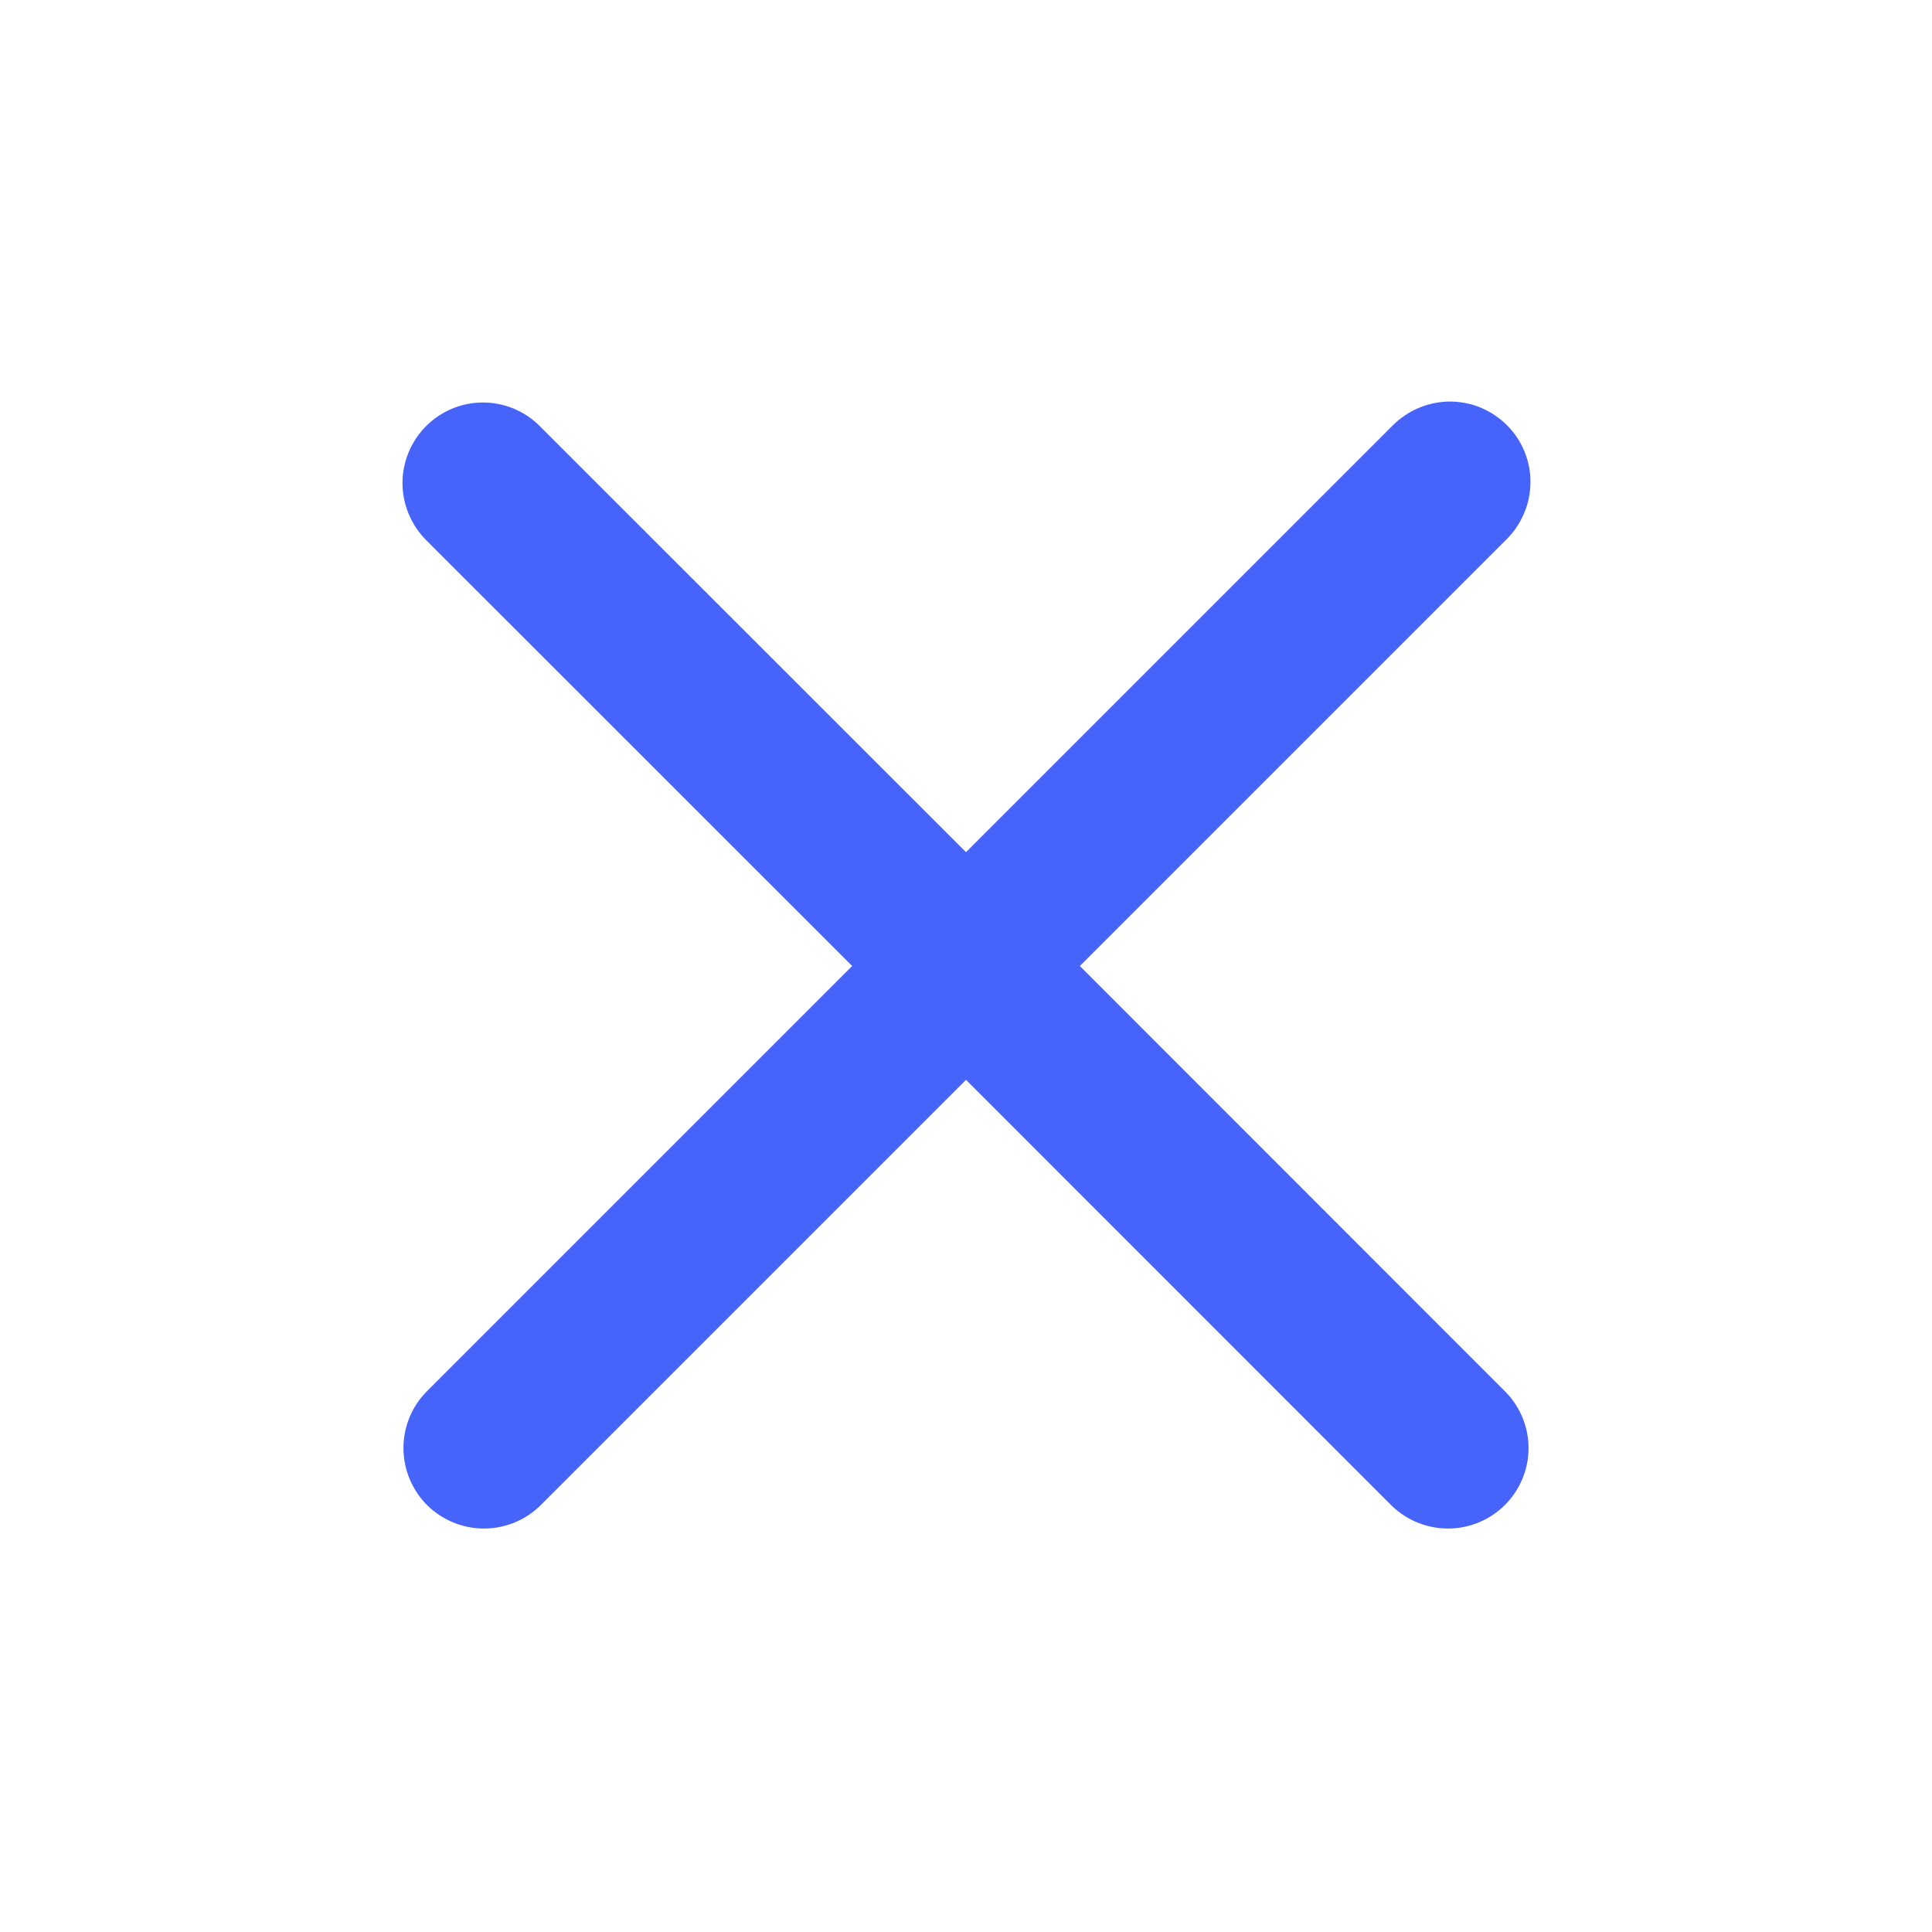 <svg width="12" height="12" viewBox="0 0 12 12" fill="none" xmlns="http://www.w3.org/2000/svg">
<path d="M2.646 2.647C2.74 2.553 2.867 2.5 3 2.5C3.132 2.5 3.26 2.553 3.353 2.647L6 5.293L8.646 2.647C8.693 2.599 8.748 2.561 8.809 2.535C8.87 2.509 8.935 2.495 9.002 2.494C9.068 2.494 9.134 2.506 9.195 2.531C9.257 2.557 9.313 2.594 9.36 2.641C9.407 2.688 9.444 2.743 9.469 2.805C9.494 2.866 9.507 2.932 9.506 2.998C9.505 3.065 9.492 3.13 9.465 3.191C9.439 3.252 9.401 3.308 9.353 3.354L6.707 6L9.353 8.647C9.444 8.741 9.495 8.867 9.494 8.998C9.493 9.13 9.44 9.255 9.347 9.348C9.255 9.44 9.129 9.493 8.998 9.494C8.867 9.495 8.741 9.445 8.646 9.354L6 6.707L3.353 9.354C3.259 9.445 3.133 9.495 3.002 9.494C2.871 9.493 2.745 9.44 2.652 9.348C2.56 9.255 2.507 9.13 2.506 8.998C2.505 8.867 2.555 8.741 2.646 8.647L5.293 6L2.646 3.354C2.553 3.26 2.5 3.133 2.5 3C2.5 2.868 2.553 2.741 2.646 2.647Z" fill="#4764FA"/>
</svg>
